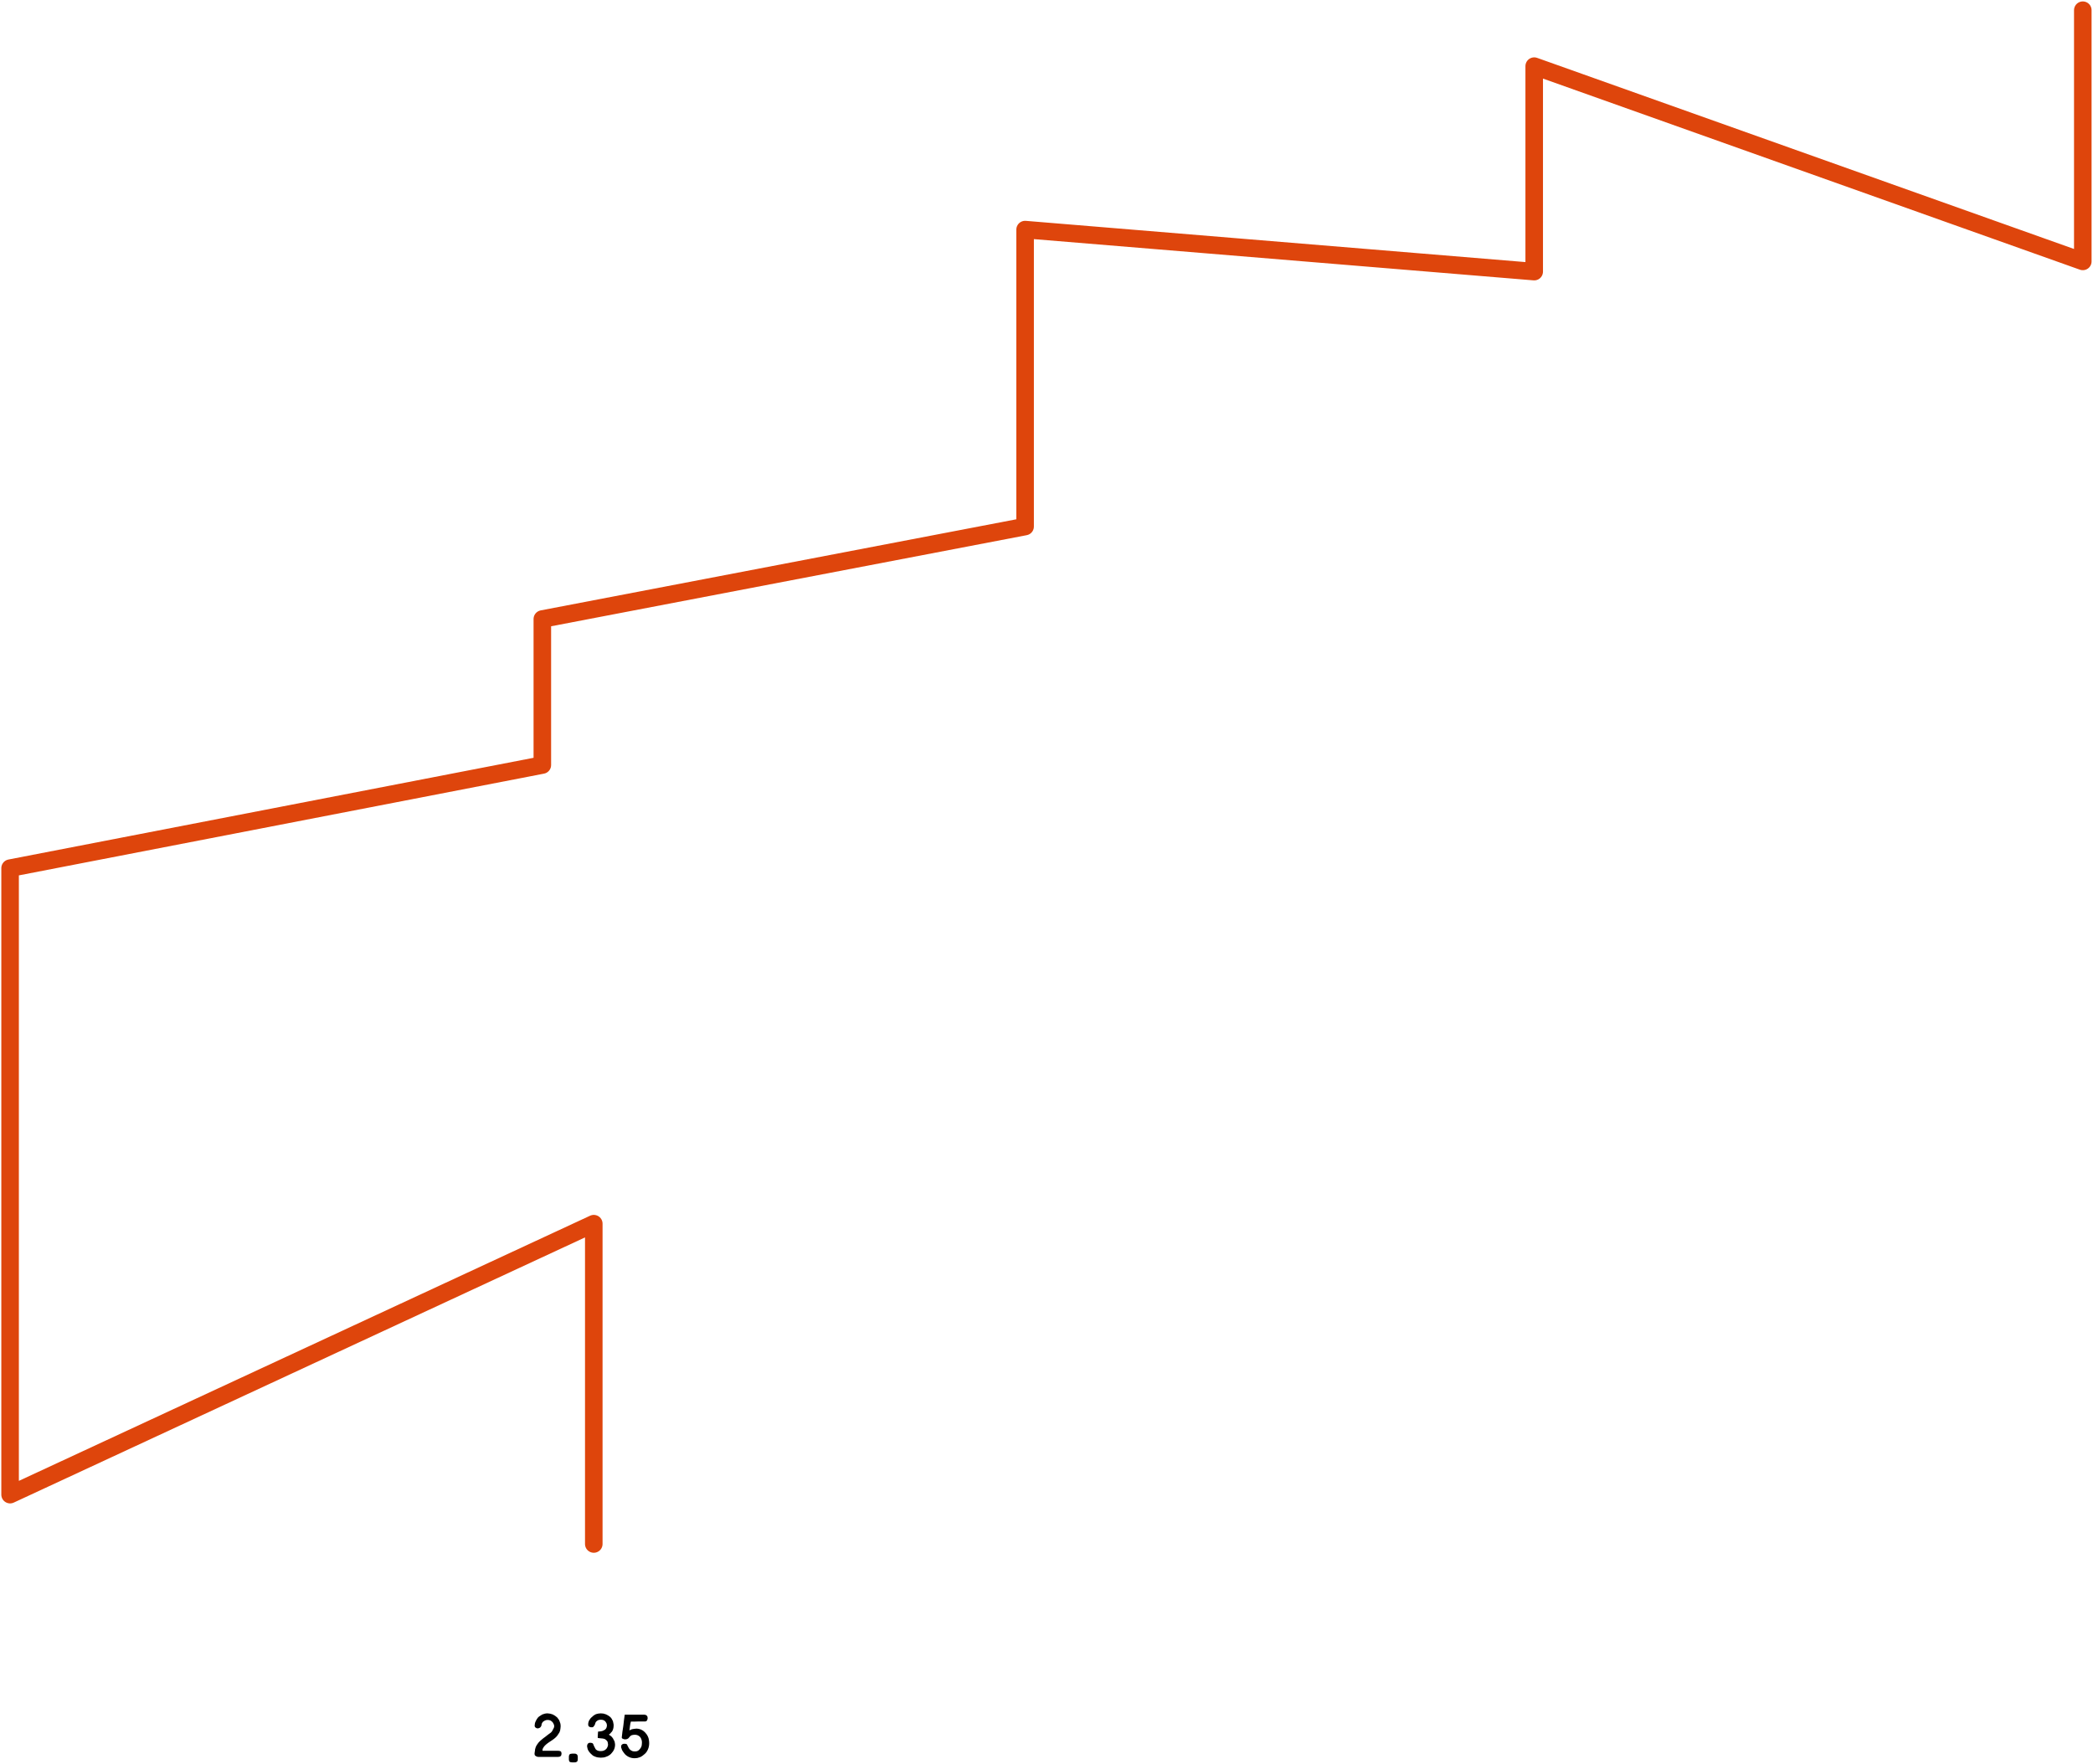 
<svg xmlns="http://www.w3.org/2000/svg" version="1.1" xmlns:xlink="http://www.w3.org/1999/xlink" preserveAspectRatio="none" x="0px" y="0px" width="954px" height="804px" viewBox="0 0 954 804">
<defs>
<g id="Layer0_0_FILL">
<path fill="#000000" stroke="none" d="
M 263.35 800.75
Q 263.35 800.4 263.25 800.1 263.15 799.85 262.95 799.65 262.75 799.5 262.5 799.4 262.25 799.3 261.85 799.3
L 260.8 799.3
Q 260.4 799.3 260.1 799.4 259.8 799.45 259.65 799.65 259.45 799.8 259.4 800.1 259.3 800.35 259.3 800.75
L 259.3 801.9
Q 259.3 802.3 259.4 802.55 259.45 802.85 259.65 803 259.8 803.15 260.1 803.2 260.4 803.3 260.8 803.3
L 261.9 803.3
Q 262.6 803.3 263 802.95 263.35 802.6 263.35 801.9
L 263.35 800.75
M 289.15 784.7
Q 289.95 784.7 290.8 784.65 292.4 784.65 293.95 784.65 294.65 784.65 294.9 784.15 295.05 783.95 295.1 783.65 295.2 783.4 295.2 783.05 295.2 782.35 294.8 782 294.45 781.6 293.75 781.55
L 284.75 781.55
Q 284.6 782.85 284.4 784.15 284.25 785.45 284.1 786.75 283.9 788.05 283.7 789.35 283.55 790.7 283.4 791.95 283.4 792 283.4 792.05
L 283.45 792.05 283.45 792.1
Q 283.45 792.25 283.6 792.35 283.7 792.5 283.95 792.55 284.2 792.7 284.45 792.75 284.7 792.8 284.95 792.8 285.25 792.8 285.45 792.75 285.65 792.75 285.8 792.65 285.95 792.65 286.05 792.55 286.15 792.5 286.25 792.4 286.4 792.35 286.5 792.25 286.55 792.15 286.65 792.05 286.7 791.95 286.75 791.9 286.85 791.8 286.9 791.75 287.25 791.2 287.95 790.9 288.65 790.7 289.4 790.7 290.75 790.7 291.7 791.65 292.15 792.15 292.35 792.8 292.6 793.4 292.6 794.2 292.6 794.65 292.55 795.05 292.5 795.45 292.45 795.8 292.3 796.2 292.15 796.5 291.95 796.85 291.75 797.1 291.55 797.4 291.3 797.6 291.05 797.85 290.8 798 290.45 798.15 290.1 798.25 289.7 798.3 289.3 798.3 289 798.3 288.75 798.25 288.5 798.25 288.25 798.15 288 798.05 287.75 797.9 287.5 797.8 287.3 797.6 287.1 797.45 286.95 797.25 286.8 797.1 286.7 796.9 286.55 796.7 286.45 796.5 286.3 796.25 286.25 796.05 286.15 795.95 286.1 795.85 286.05 795.75 286.05 795.7
L 286 795.65 286 795.6
Q 285.95 795.4 285.85 795.25 285.75 795.05 285.55 794.95 285.4 794.9 285.2 794.85 284.95 794.8 284.7 794.8 284.35 794.8 284.05 794.85 283.75 794.95 283.55 795.15 283.3 795.3 283.2 795.55 283.1 795.8 283.1 796.05 283.1 796.15 283.1 796.25 283.1 796.35 283.15 796.45 283.15 796.55 283.15 796.65 283.2 796.8 283.3 796.95 283.35 797.15 283.4 797.3 283.5 797.5 283.55 797.7 283.7 797.95 283.85 798.2 284 798.4 284.15 798.65 284.3 798.9 284.5 799.1 284.65 799.3 284.8 799.5 285.7 800.45 286.8 800.9 287.9 801.4 289.3 801.4 289.9 801.4 290.45 801.3 291.05 801.15 291.65 800.95 292.75 800.5 293.75 799.55 294.25 799.15 294.65 798.6 295 798.1 295.3 797.45 295.6 796.8 295.75 796.05 295.9 795.35 295.9 794.55 295.9 793.7 295.75 792.95 295.65 792.2 295.35 791.6 295.1 791 294.7 790.45 294.35 789.95 293.9 789.5 293.1 788.7 292.1 788.3 291.6 788.1 291.1 788 290.6 787.9 290.15 787.9 289.6 787.9 289.1 788 288.6 788.05 288.2 788.15 287.8 788.25 287.45 788.4 287.15 788.55 286.9 788.75 287 787.7 287.15 786.7 287.25 786.25 287.3 785.75 287.4 785.25 287.55 784.7 288.35 784.7 289.15 784.7
M 272.7 781.05
Q 272.2 781.15 271.7 781.3 271.2 781.5 270.8 781.8 270.35 782.05 270.05 782.4 269.65 782.7 269.3 783.05 268.95 783.45 268.7 783.9 268.4 784.35 268.25 784.9 268.1 785.4 268.1 785.9 268.1 786.35 268.2 786.6 268.3 786.85 268.55 787 268.75 787.15 269.05 787.25 269.4 787.3 269.8 787.3 270.05 787.3 270.2 787.25 270.35 787.15 270.5 787.05 270.6 786.9 270.7 786.75 270.85 786.6 271 786.4 271.05 786.25 271.15 786.05 271.25 785.8 271.3 785.6 271.4 785.35 271.45 785.15 271.55 784.95 271.7 784.75 271.85 784.55 272.1 784.4 272.3 784.25 272.55 784.1 273 783.85 273.85 783.85 274.65 783.85 275.2 784.1 275.45 784.25 275.65 784.4 275.85 784.55 276 784.75 276.15 784.95 276.25 785.15 276.4 785.35 276.5 785.6 276.55 785.85 276.6 786.1 276.65 786.3 276.65 786.5 276.6 786.95 276.5 787.3 276.4 787.6 276.25 787.85 276.05 788.15 275.8 788.35 275.55 788.55 275.2 788.7 274.95 788.85 274.65 788.95 274.4 789.05 274.05 789.1 273.65 789.2 273.3 789.2 272.95 789.25 272.6 789.25 272.5 790 272.5 790.7 272.5 791.05 272.45 791.45 272.45 791.8 272.45 792.1 272.5 792.15 272.7 792.2 272.85 792.25 273.1 792.25 273.3 792.25 273.55 792.3 273.75 792.3 274 792.35 274.3 792.35 274.6 792.4 274.9 792.45 275.15 792.5 275.4 792.55 275.65 792.65 275.9 792.8 276.1 792.95 276.35 793.1 276.55 793.35 276.75 793.55 276.9 793.8 277 794.1 277.05 794.45 277.15 794.8 277.15 795.25 277.1 795.85 276.85 796.35 276.65 796.9 276.2 797.3 275.7 797.75 275.15 797.95 274.55 798.15 273.85 798.15 273.35 798.15 273 798.1 272.6 798 272.35 797.9 272.05 797.75 271.85 797.6 271.6 797.45 271.45 797.2 271.2 796.8 270.9 796.15 270.75 795.85 270.6 795.5 270.5 795.2 270.35 794.85 270.25 794.7 270.1 794.6 269.95 794.5 269.8 794.45 269.6 794.4 269.4 794.4 269.25 794.35 269.1 794.35 268.65 794.35 268.4 794.45 268.1 794.6 267.95 794.8 267.75 795 267.7 795.3 267.6 795.55 267.6 795.9
L 267.6 796.05
Q 267.7 796.7 267.85 797.2 268.05 797.75 268.35 798.2 268.65 798.65 269 799.05 269.35 799.45 269.8 799.8 270.15 800.15 270.6 800.4 271.1 800.65 271.6 800.8 272.15 801 272.7 801.05 273.3 801.15 273.85 801.15 274.55 801.15 275.2 801.05 275.9 800.9 276.5 800.65 277.1 800.45 277.6 800.1 278.1 799.8 278.5 799.4 278.9 799 279.25 798.5 279.6 798.05 279.85 797.5 280.35 796.45 280.35 795.15 280.35 794.75 280.25 794.4 280.2 794.05 280.1 793.7 279.95 793.4 279.75 793.05 279.6 792.75 279.45 792.45 279.1 791.9 278.6 791.4 278.35 791.2 278.05 791 277.8 790.8 277.5 790.65 277.7 790.5 277.85 790.4 278.05 790.25 278.2 790.1 278.35 789.95 278.5 789.7 278.7 789.5 278.95 789.25 279.3 788.7 279.5 788 279.7 787.3 279.7 786.4 279.7 785.85 279.55 785.35 279.5 784.85 279.3 784.35 279.1 783.85 278.8 783.4 278.55 783 278.15 782.6 277.25 781.85 276.2 781.4 275.65 781.2 275.05 781.05 274.45 780.95 273.8 780.95 273.25 780.95 272.7 781.05
M 251.95 781.45
Q 251.4 781.25 250.8 781.1 250.2 781 249.55 780.95
L 249.5 780.95
Q 248.85 780.95 248.3 781.1 247.7 781.25 247.2 781.45 246.65 781.75 246.15 782.1 245.65 782.4 245.25 782.8 244.55 783.65 244.15 784.6 243.9 785.1 243.8 785.6 243.7 786.1 243.7 786.55 243.7 786.85 243.8 787.05 243.9 787.3 244.15 787.45 244.35 787.6 244.55 787.7 244.8 787.8 245.05 787.8 245.4 787.8 245.7 787.65 246.05 787.55 246.3 787.3 246.55 787.05 246.7 786.7 246.85 786.4 246.85 786.05 246.85 785.9 246.9 785.75 246.95 785.55 247.1 785.35 247.15 785.15 247.3 785 247.4 784.85 247.6 784.7 247.8 784.5 248.05 784.4 248.3 784.25 248.55 784.15 248.8 784.05 249.05 784 249.3 783.95 249.55 783.95 249.95 783.95 250.25 784 250.6 784.05 250.9 784.2 251.15 784.35 251.35 784.5 251.6 784.65 251.8 784.9 251.95 785.1 252.1 785.3 252.2 785.55 252.35 785.8 252.45 786.05 252.55 786.3 252.6 786.55 252.6 786.8 252.6 787.05 252.55 787.25 252.45 787.5 252.35 787.75 252.25 788 252.1 788.2 251.95 788.45 251.85 788.7 251.75 788.95 251.6 789.15 251.45 789.35 251.25 789.55 251 789.75 250.85 789.9 250.65 790.05 250.55 790.1 250.15 790.4 249.8 790.65 249.45 790.95 249.1 791.2 248.75 791.45 248.4 791.75 248.05 792 247.7 792.25 247.2 792.65 246.8 793 246.4 793.35 246.05 793.65 245.65 794 245.4 794.35 245.1 794.7 244.9 795.05 244.65 795.35 244.45 795.75 244.25 796.1 244.15 796.45 244 796.85 243.9 797.3 243.85 797.75 243.8 798.25 243.8 798.3 243.75 798.35 243.75 798.45 243.75 798.5 243.7 798.6 243.7 798.7 243.65 798.75 243.7 798.85
L 243.7 798.95
Q 243.65 799.05 243.65 799.15 243.65 799.2 243.65 799.3 243.65 799.7 243.75 799.95 243.9 800.25 244.2 800.4 244.45 800.6 244.75 800.7 245.05 800.8 245.4 800.8
L 254.35 800.8
Q 255.95 800.8 255.95 799.3 255.95 798.95 255.85 798.65 255.75 798.4 255.55 798.25 255.3 798.15 254.95 798.05 254.6 798 254.15 798
L 247.25 798
Q 247.25 797.55 247.35 797.15 247.5 796.75 247.75 796.4 248 796.05 248.3 795.7 248.65 795.35 249 795.05 249.35 794.75 249.7 794.5 250.1 794.2 250.5 793.95 250.9 793.7 251.25 793.45 251.6 793.25 251.85 793.05 252.25 792.8 252.6 792.5 253 792.2 253.35 791.85 253.65 791.55 253.95 791.2 254.25 790.85 254.45 790.45 254.75 790.1 254.95 789.7 255.15 789.3 255.3 788.8 255.4 788.35 255.45 787.85 255.55 787.3 255.55 786.75 255.55 786.2 255.45 785.7 255.3 785.2 255.1 784.65 254.95 784.15 254.6 783.65 254.3 783.2 253.95 782.8 253.5 782.4 253 782.05 252.5 781.75 251.95 781.45 Z"/>
</g>

<path id="Layer0_0_1_STROKES" stroke="#DE450C" stroke-width="8" stroke-linejoin="round" stroke-linecap="round" fill="none" d="
M 949.35 4.65
L 949.35 119.15 699.3 30.15 699.3 123.8 467.25 104.65 467.25 240 247.2 282.15 247.2 348.7 4.6 395.7 4.6 681.25 270.65 557.75 270.65 703.75"/>
</defs>

<g transform="matrix( 1, 0, 0, 1, 0,0) ">
<use xlink:href="#Layer0_0_FILL"/>

<use xlink:href="#Layer0_0_1_STROKES"/>
</g>
</svg>
